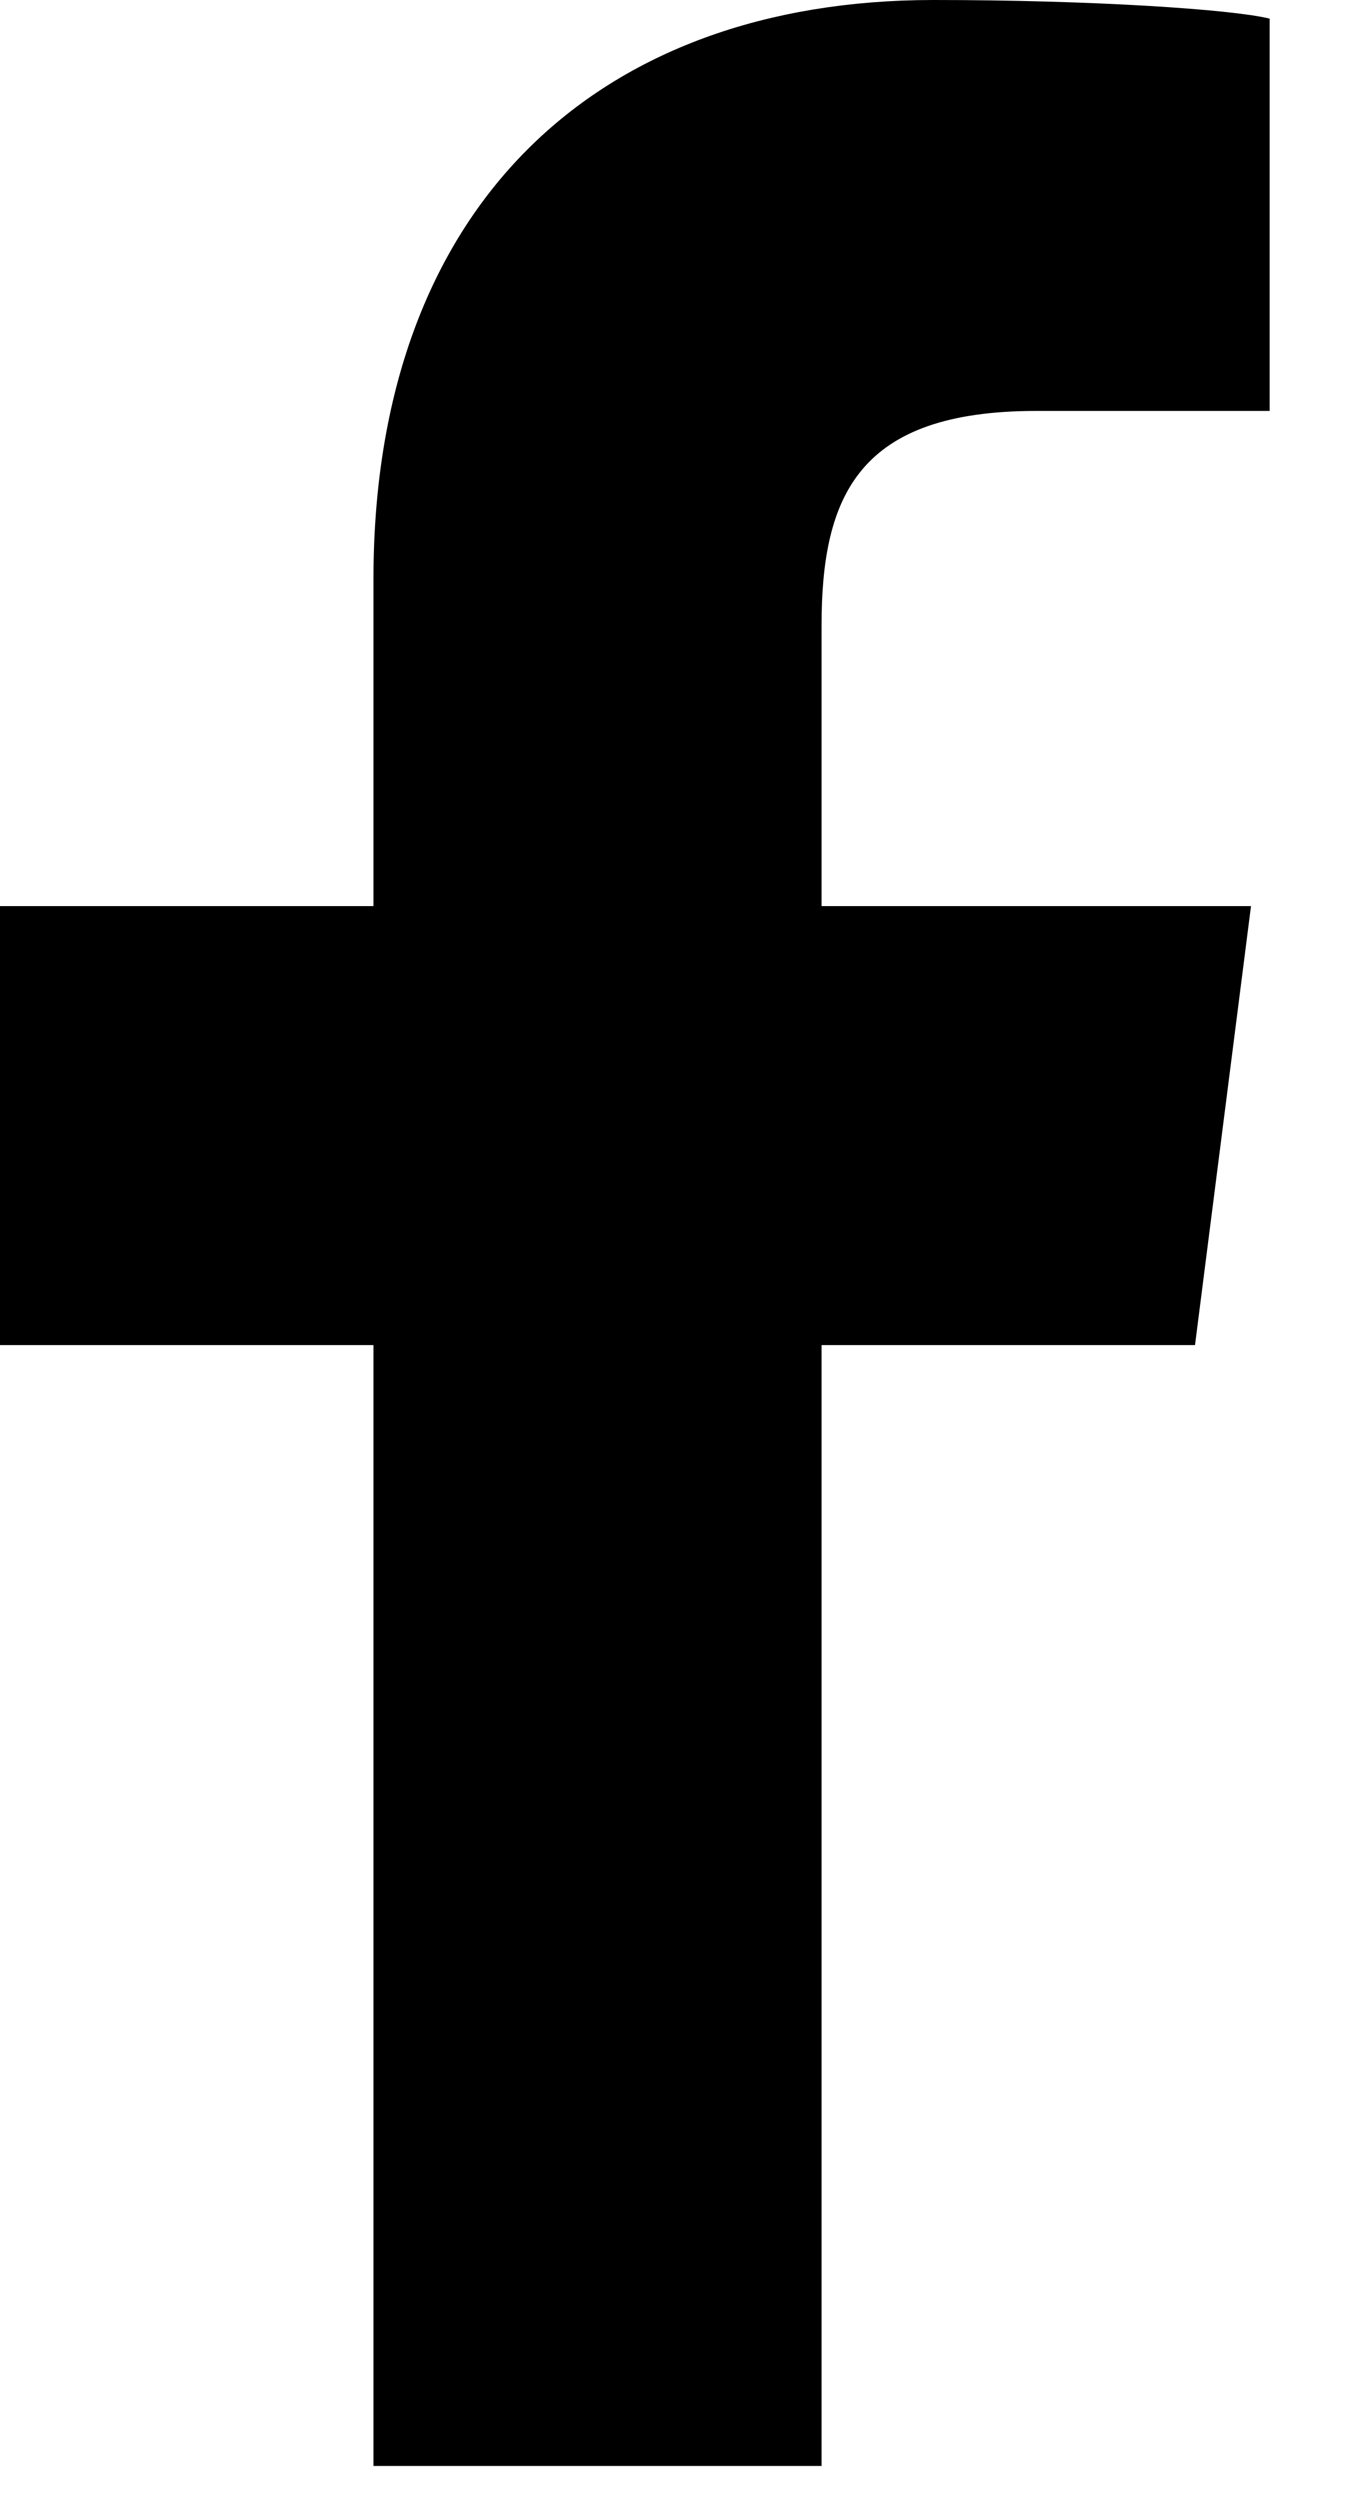 <svg width="12" height="22" viewBox="0 0 12 22" fill="none" xmlns="http://www.w3.org/2000/svg">
<path d="M7.233 21.699V11.836H10.521L11.014 7.973H7.233V5.507C7.233 4.356 7.562 3.616 9.123 3.616H11.178V0.164C10.849 0.082 9.616 0 8.219 0C5.26 0 3.288 1.808 3.288 5.096V7.973H0V11.836H3.288V21.699H7.233Z" fill="black"/>
</svg>
